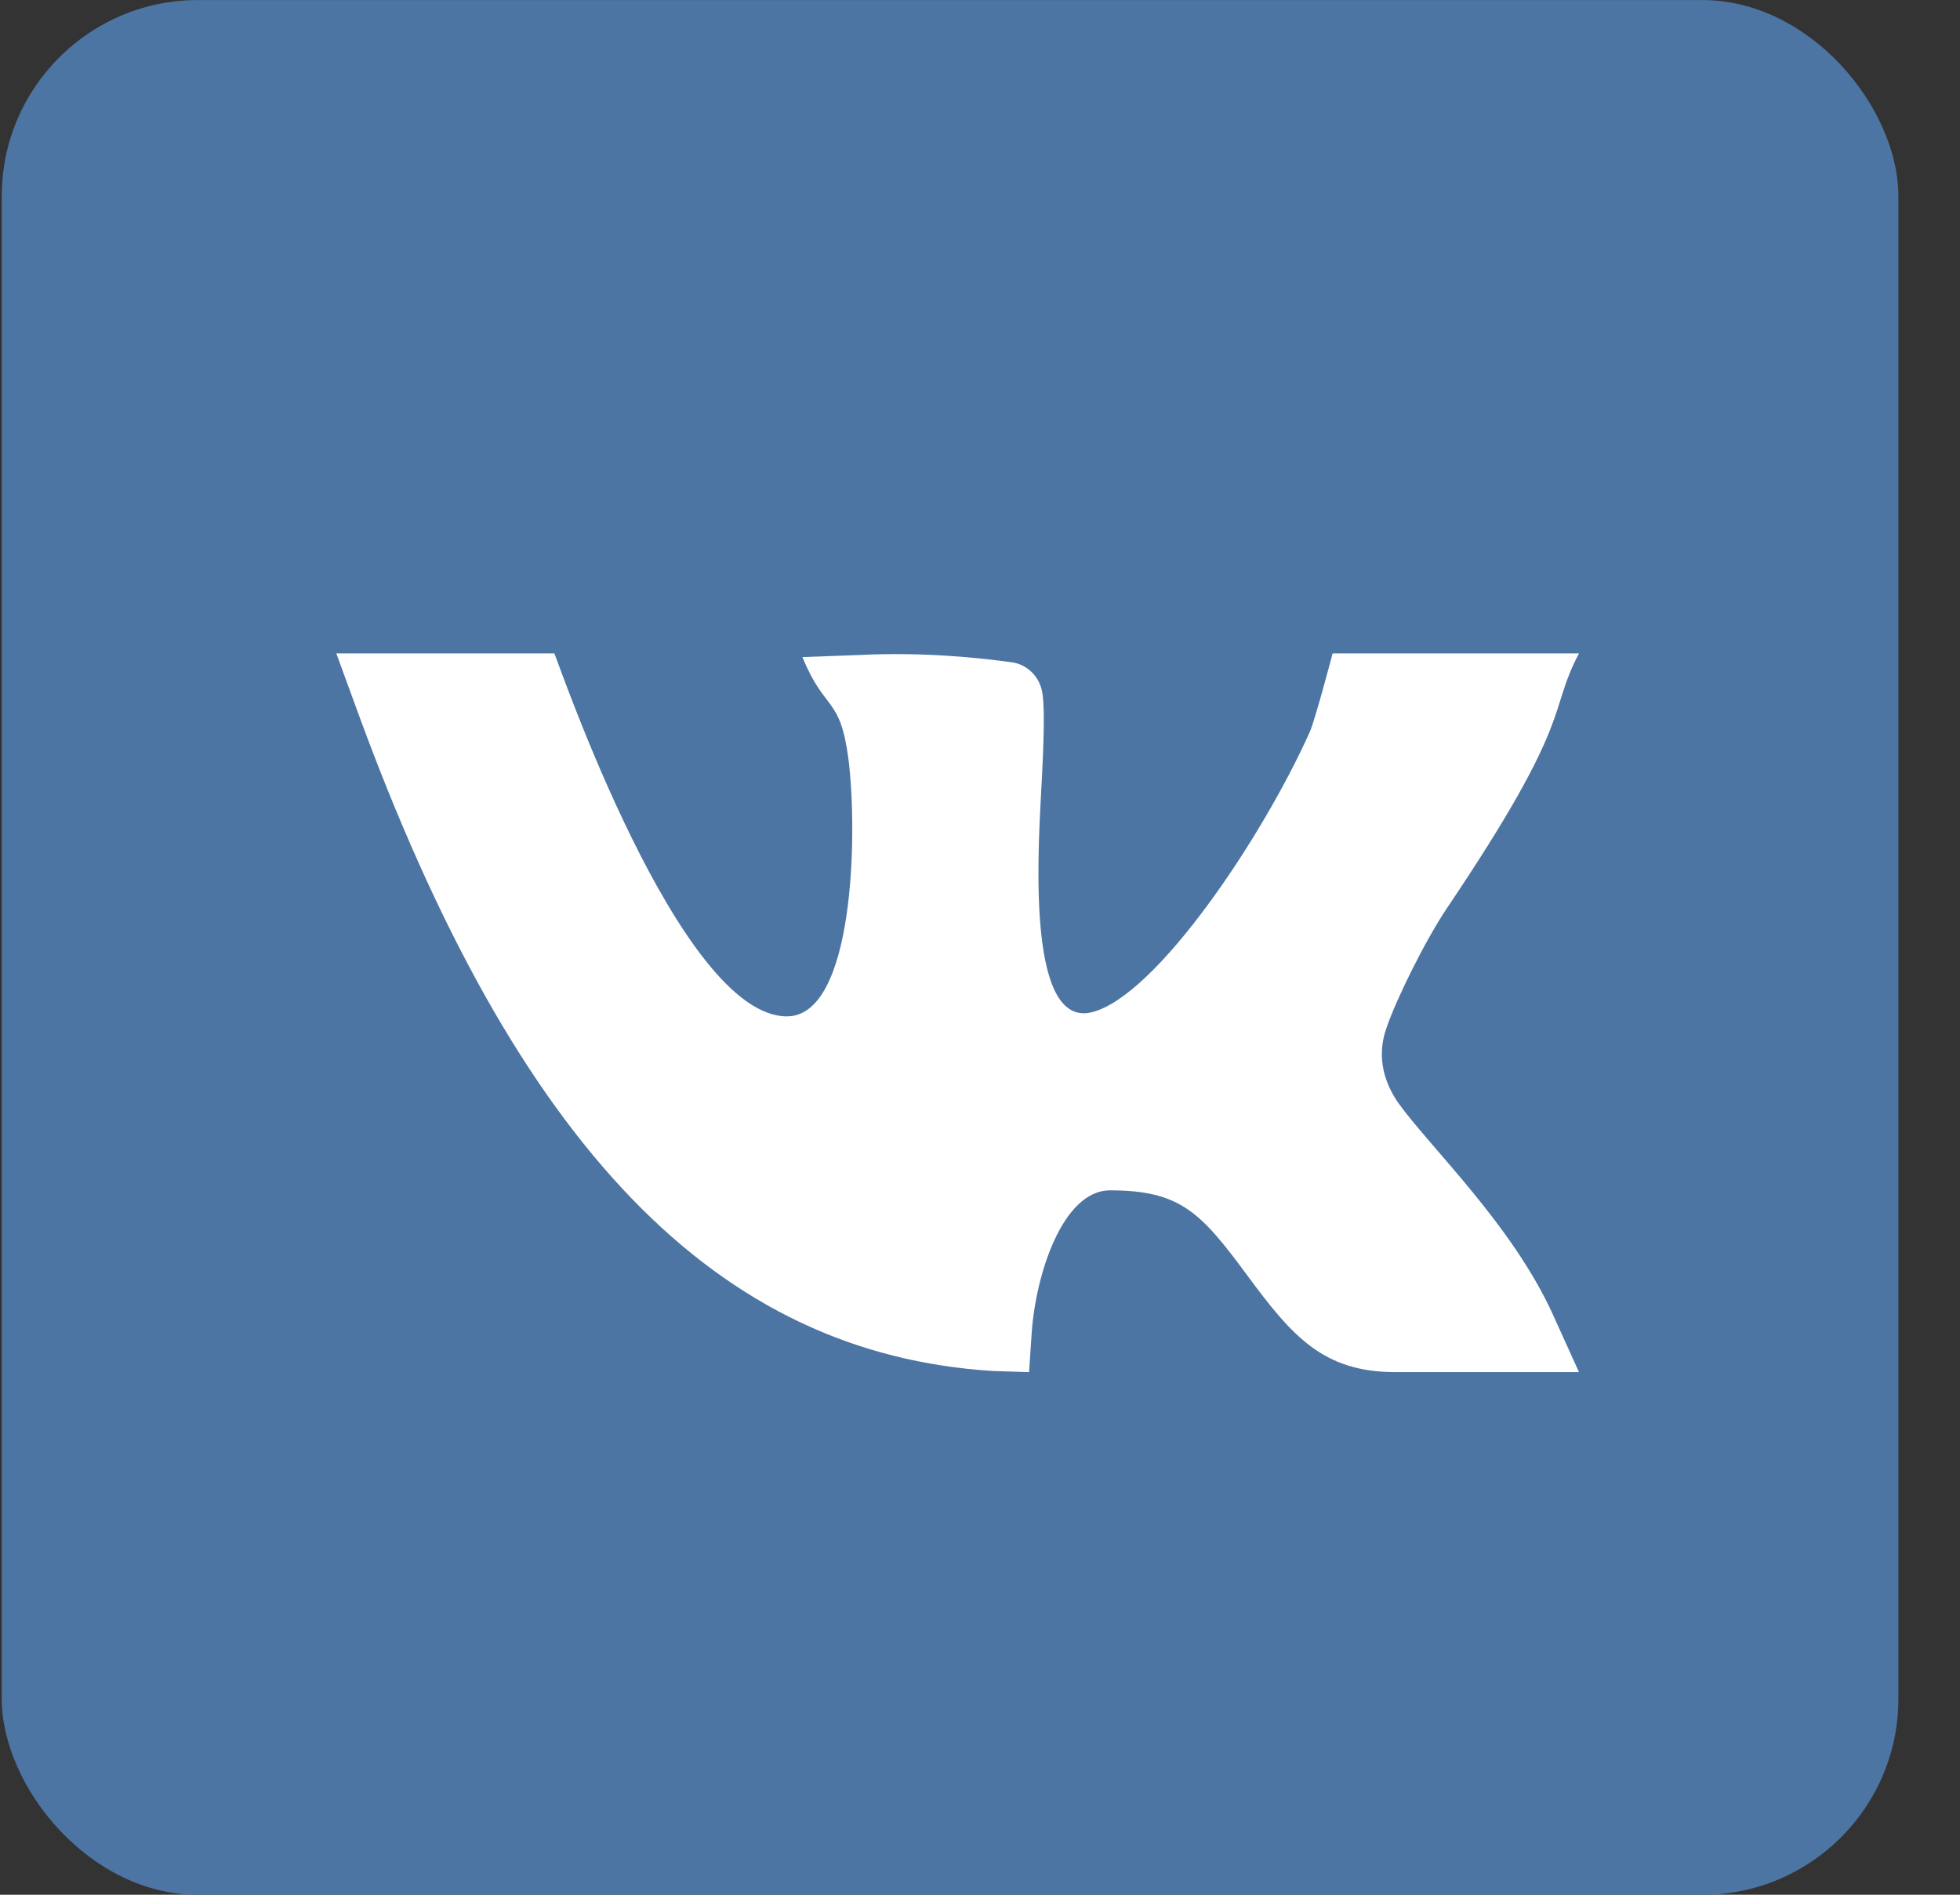 <svg width="30" height="29" viewBox="0 0 30 29" fill="none" xmlns="http://www.w3.org/2000/svg">
<rect x="0" y="0" width="30" height="29" fill="#333333" stroke="none"/>
<rect x="0.027" y="0.001" width="29.03" height="29" rx="3" fill="#4C75A3"/>
<path d="M22.153 13.891C24.121 10.969 23.684 10.914 24.168 10.001H20.397C20.397 10.001 20.129 11.022 20.047 11.204C19.323 12.82 17.698 15.244 16.715 15.492C15.747 15.736 15.876 13.229 15.935 12.142C15.992 11.135 15.982 10.783 15.955 10.609C15.916 10.355 15.721 10.169 15.488 10.137C15.007 10.07 14.134 9.976 13.156 10.025L12.282 10.057C12.627 10.903 12.86 10.644 12.987 11.623C13.13 12.768 13.074 15.556 12.045 15.556C10.396 15.556 8.544 10.123 8.485 10.001H5.148L5.454 10.839C7.914 17.595 10.992 20.723 15.203 20.984L15.751 21.001L15.79 20.417C15.849 19.516 16.261 18.219 16.992 18.219C18.073 18.219 18.385 18.564 19.097 19.529C19.782 20.455 20.254 21.001 21.36 21.001H24.168L23.768 20.118C23.142 18.741 21.888 17.56 21.398 16.875C21.221 16.617 21.046 16.21 21.227 15.717C21.375 15.288 21.815 14.392 22.153 13.891Z" fill="white"/>
</svg>
